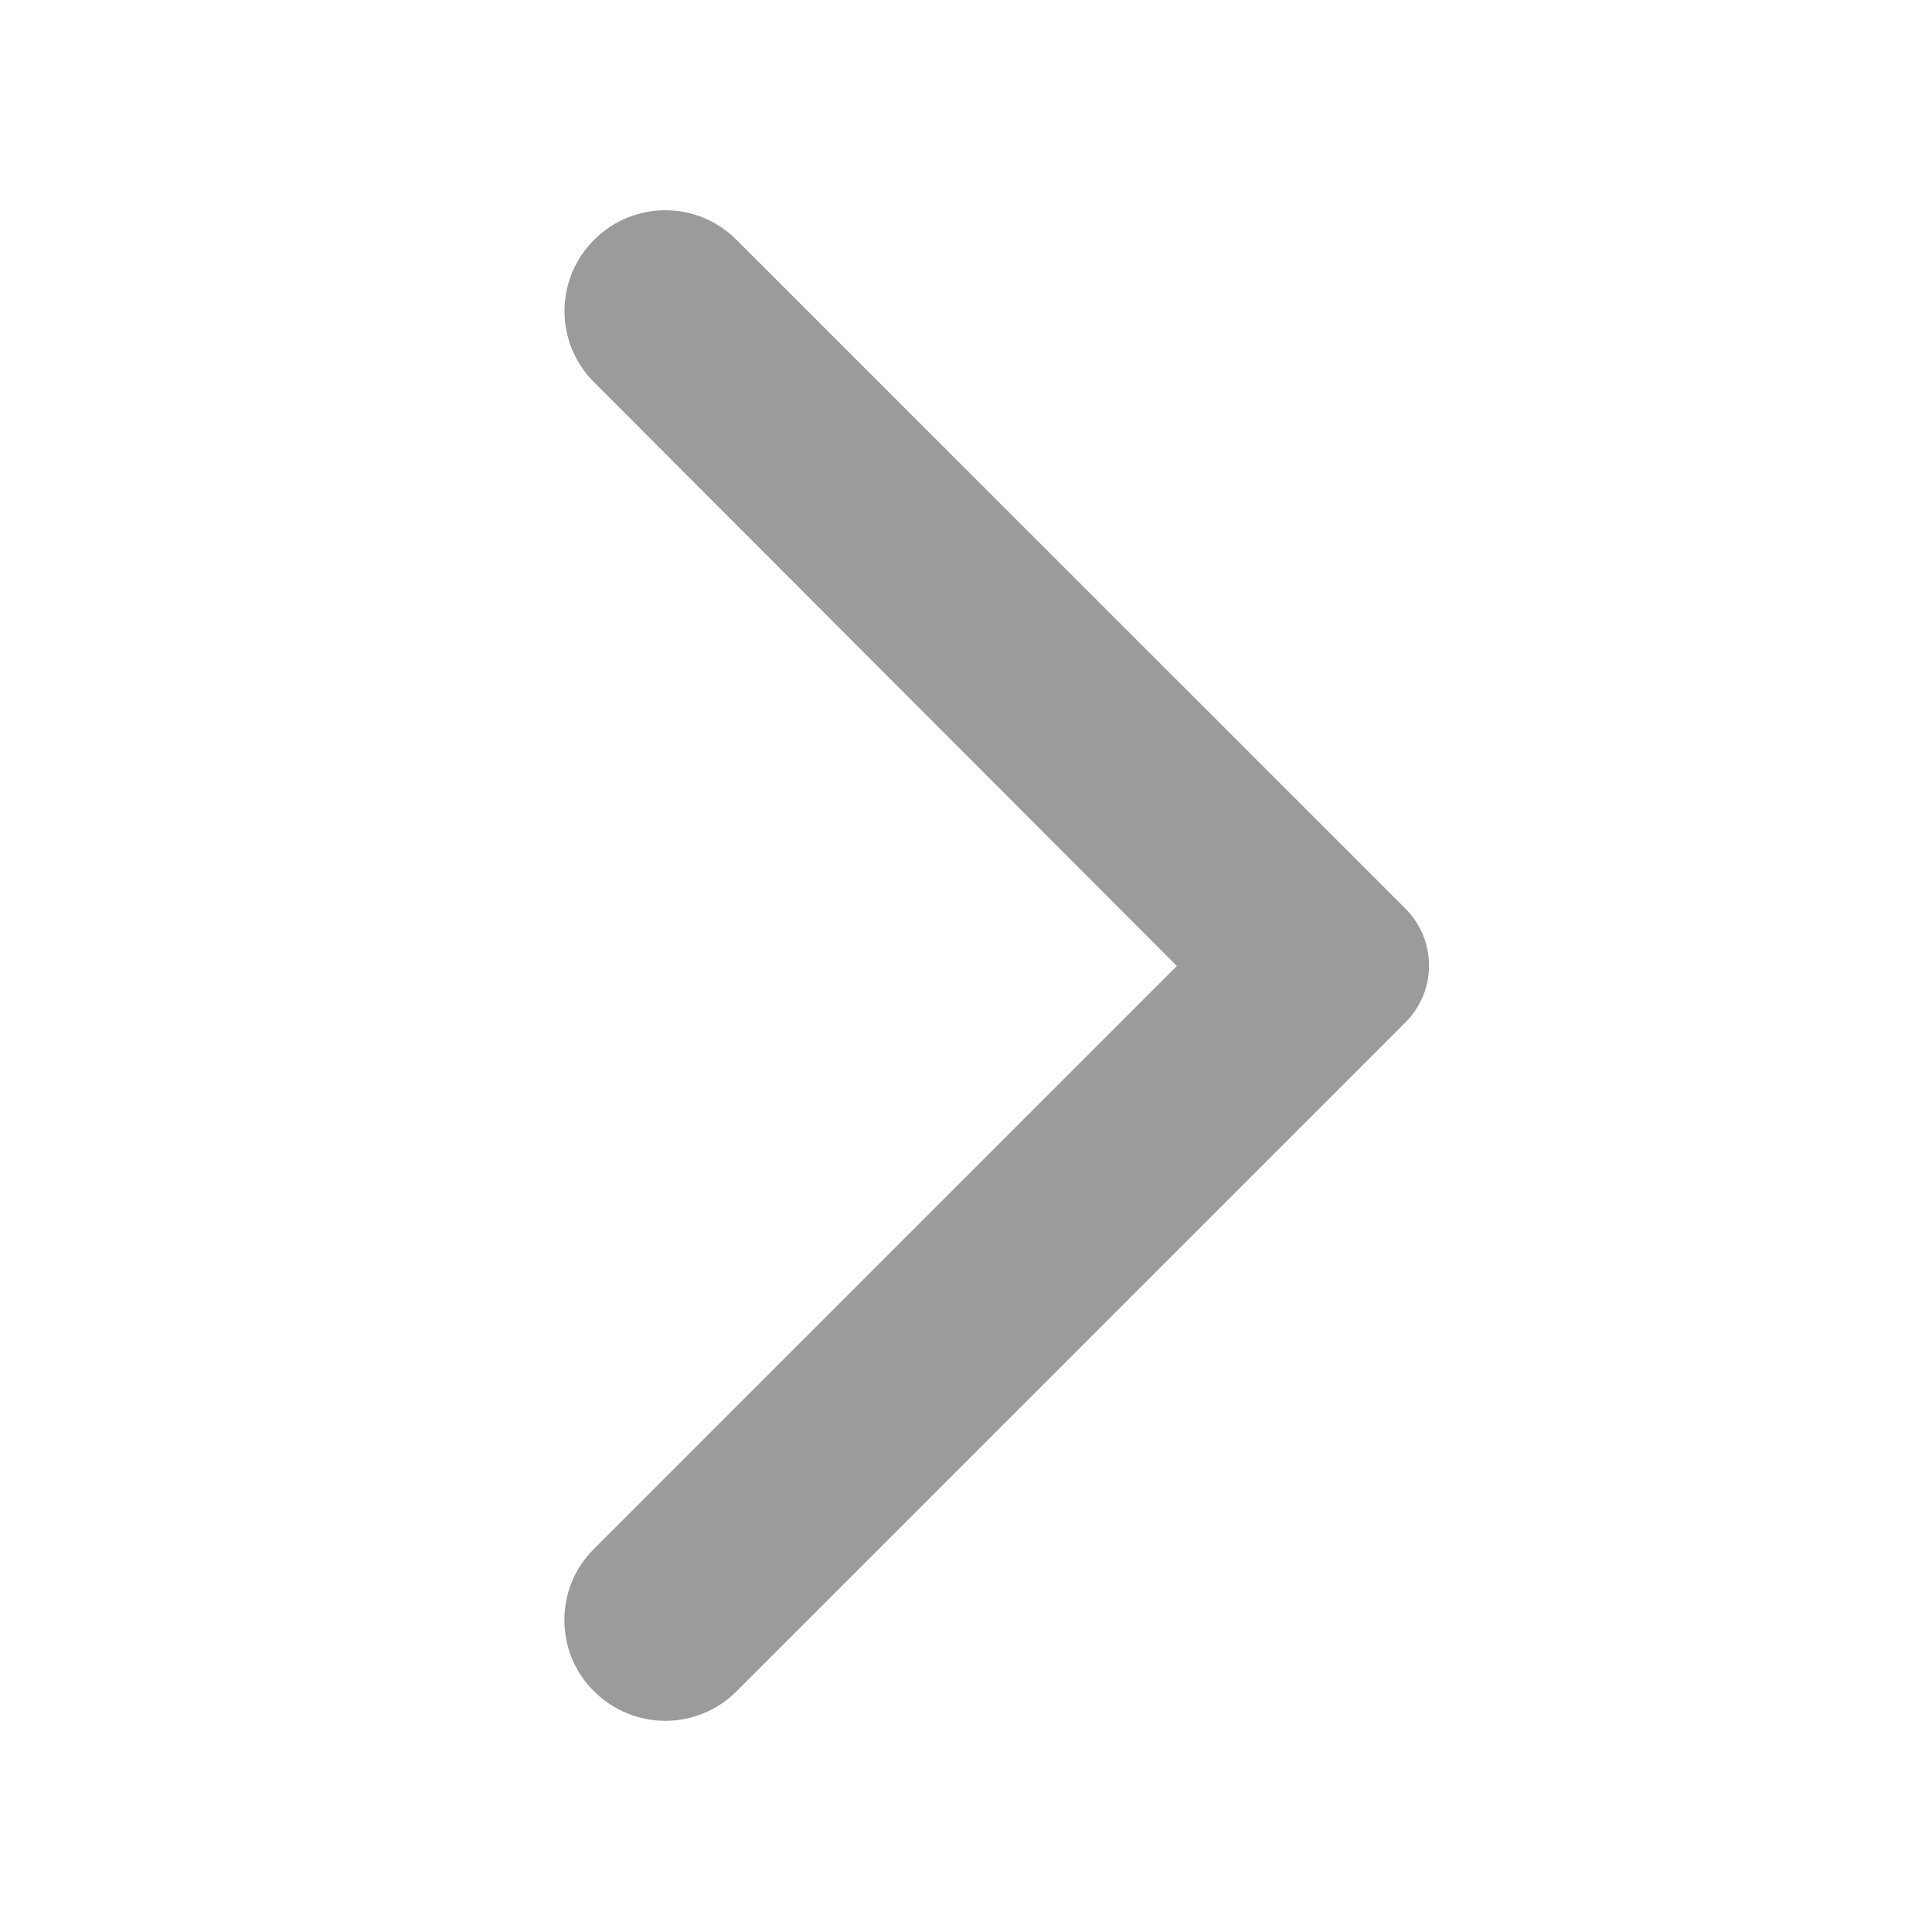 <svg width="14" height="14" viewBox="0 0 14 14" fill="none" xmlns="http://www.w3.org/2000/svg">
<g clip-path="url(#clip0_824_5672)">
<path d="M4.305 12.256C4.591 12.541 5.052 12.541 5.337 12.256L10.185 7.408C10.412 7.18 10.412 6.813 10.185 6.585L5.337 1.738C5.052 1.452 4.591 1.452 4.305 1.738C4.019 2.024 4.019 2.485 4.305 2.77L8.528 7L4.299 11.229C4.019 11.509 4.019 11.976 4.305 12.256V12.256Z" fill="#9B9B9B"/>
</g>
<defs>
<clipPath id="clip0_824_5672">
<rect width="14" height="14" fill="white"/>
</clipPath>
</defs>
</svg>
